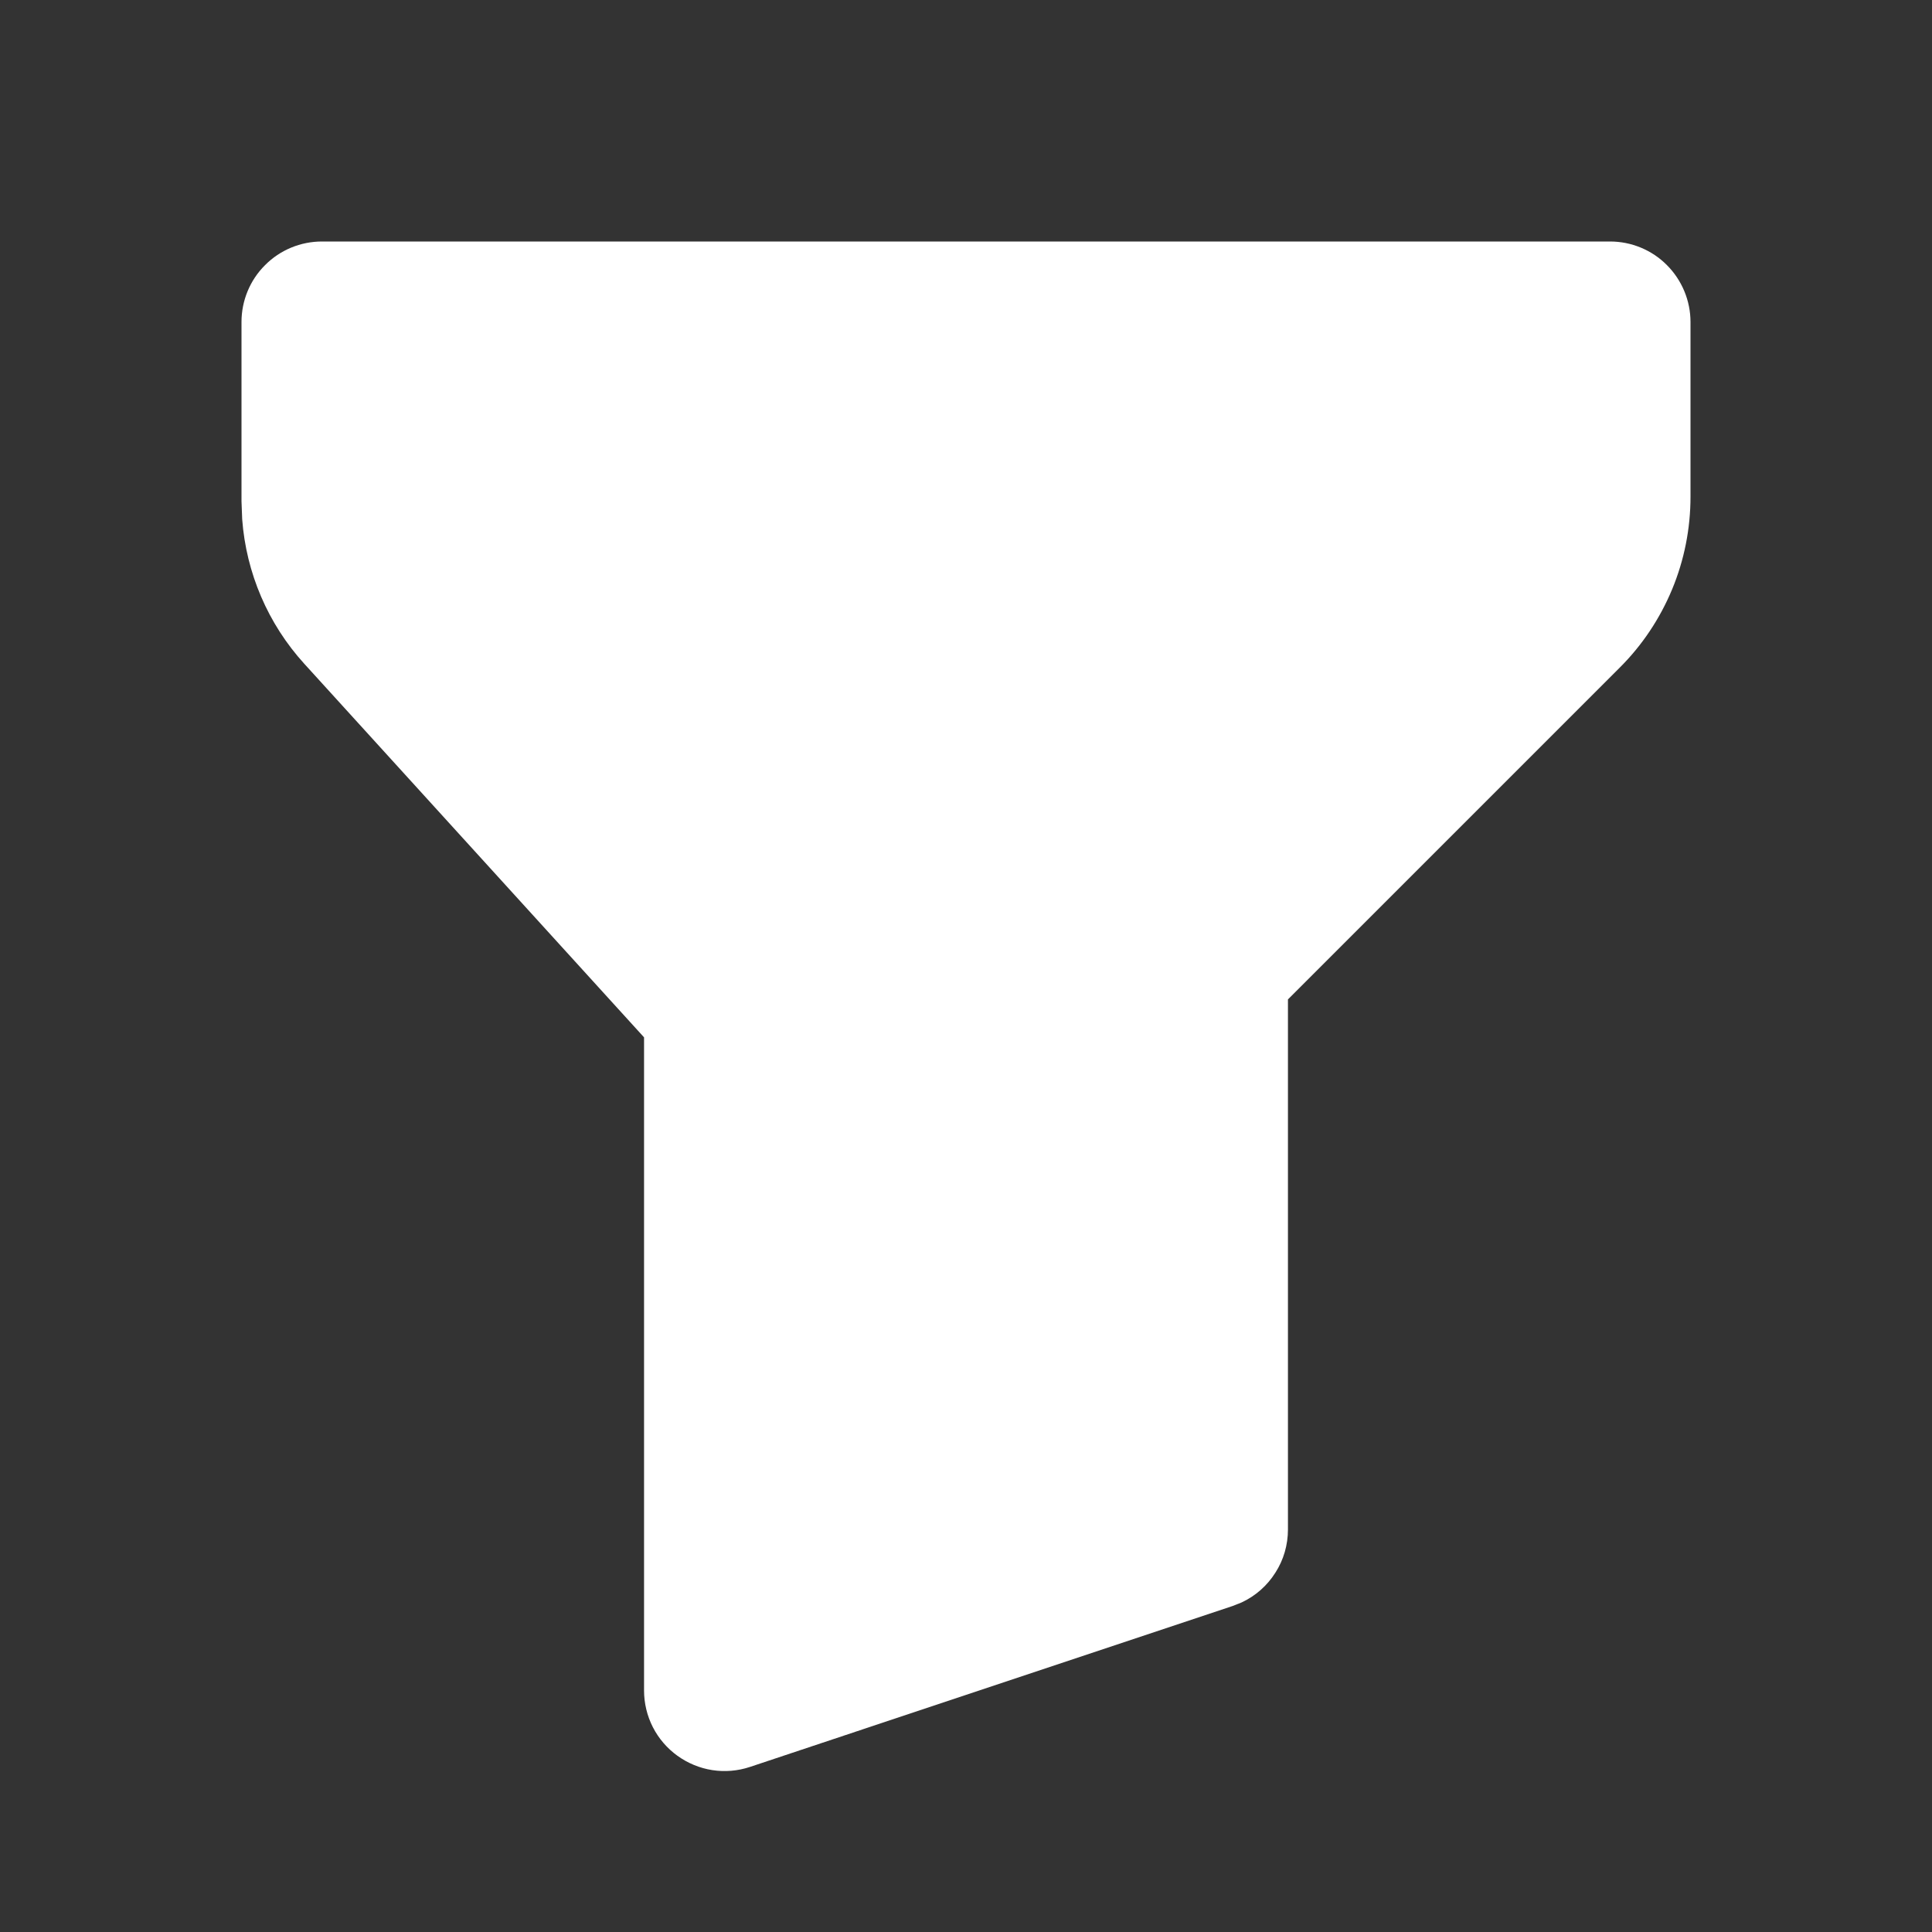 <svg width="14" height="14" viewBox="0 0 14 14" fill="none" xmlns="http://www.w3.org/2000/svg">
<rect x="0" y="0" width="14" height="14" fill="#333333" stroke="none"/>
<g clip-path="url(#clip0_89_1392)">
<path d="M11.667 1.75H2.333C2.179 1.75 2.03 1.811 1.921 1.921C1.811 2.03 1.75 2.179 1.75 2.333V3.632L1.755 3.763C1.784 4.152 1.942 4.521 2.205 4.81L4.667 7.517V12.25C4.667 12.342 4.689 12.434 4.731 12.516C4.773 12.598 4.834 12.669 4.909 12.723C4.984 12.777 5.071 12.813 5.162 12.827C5.253 12.841 5.347 12.833 5.434 12.804L8.934 11.637L8.997 11.612C9.098 11.565 9.183 11.49 9.242 11.396C9.302 11.303 9.333 11.194 9.333 11.083V7.242L11.737 4.838C11.9 4.676 12.029 4.482 12.117 4.27C12.205 4.058 12.25 3.83 12.25 3.6V2.333C12.25 2.179 12.188 2.03 12.079 1.921C11.97 1.811 11.821 1.75 11.667 1.75Z" fill="white"/>
</g>
<defs>
<clipPath id="clip0_89_1392">
<rect width="14" height="14" fill="white"/>
</clipPath>
</defs>
</svg>
